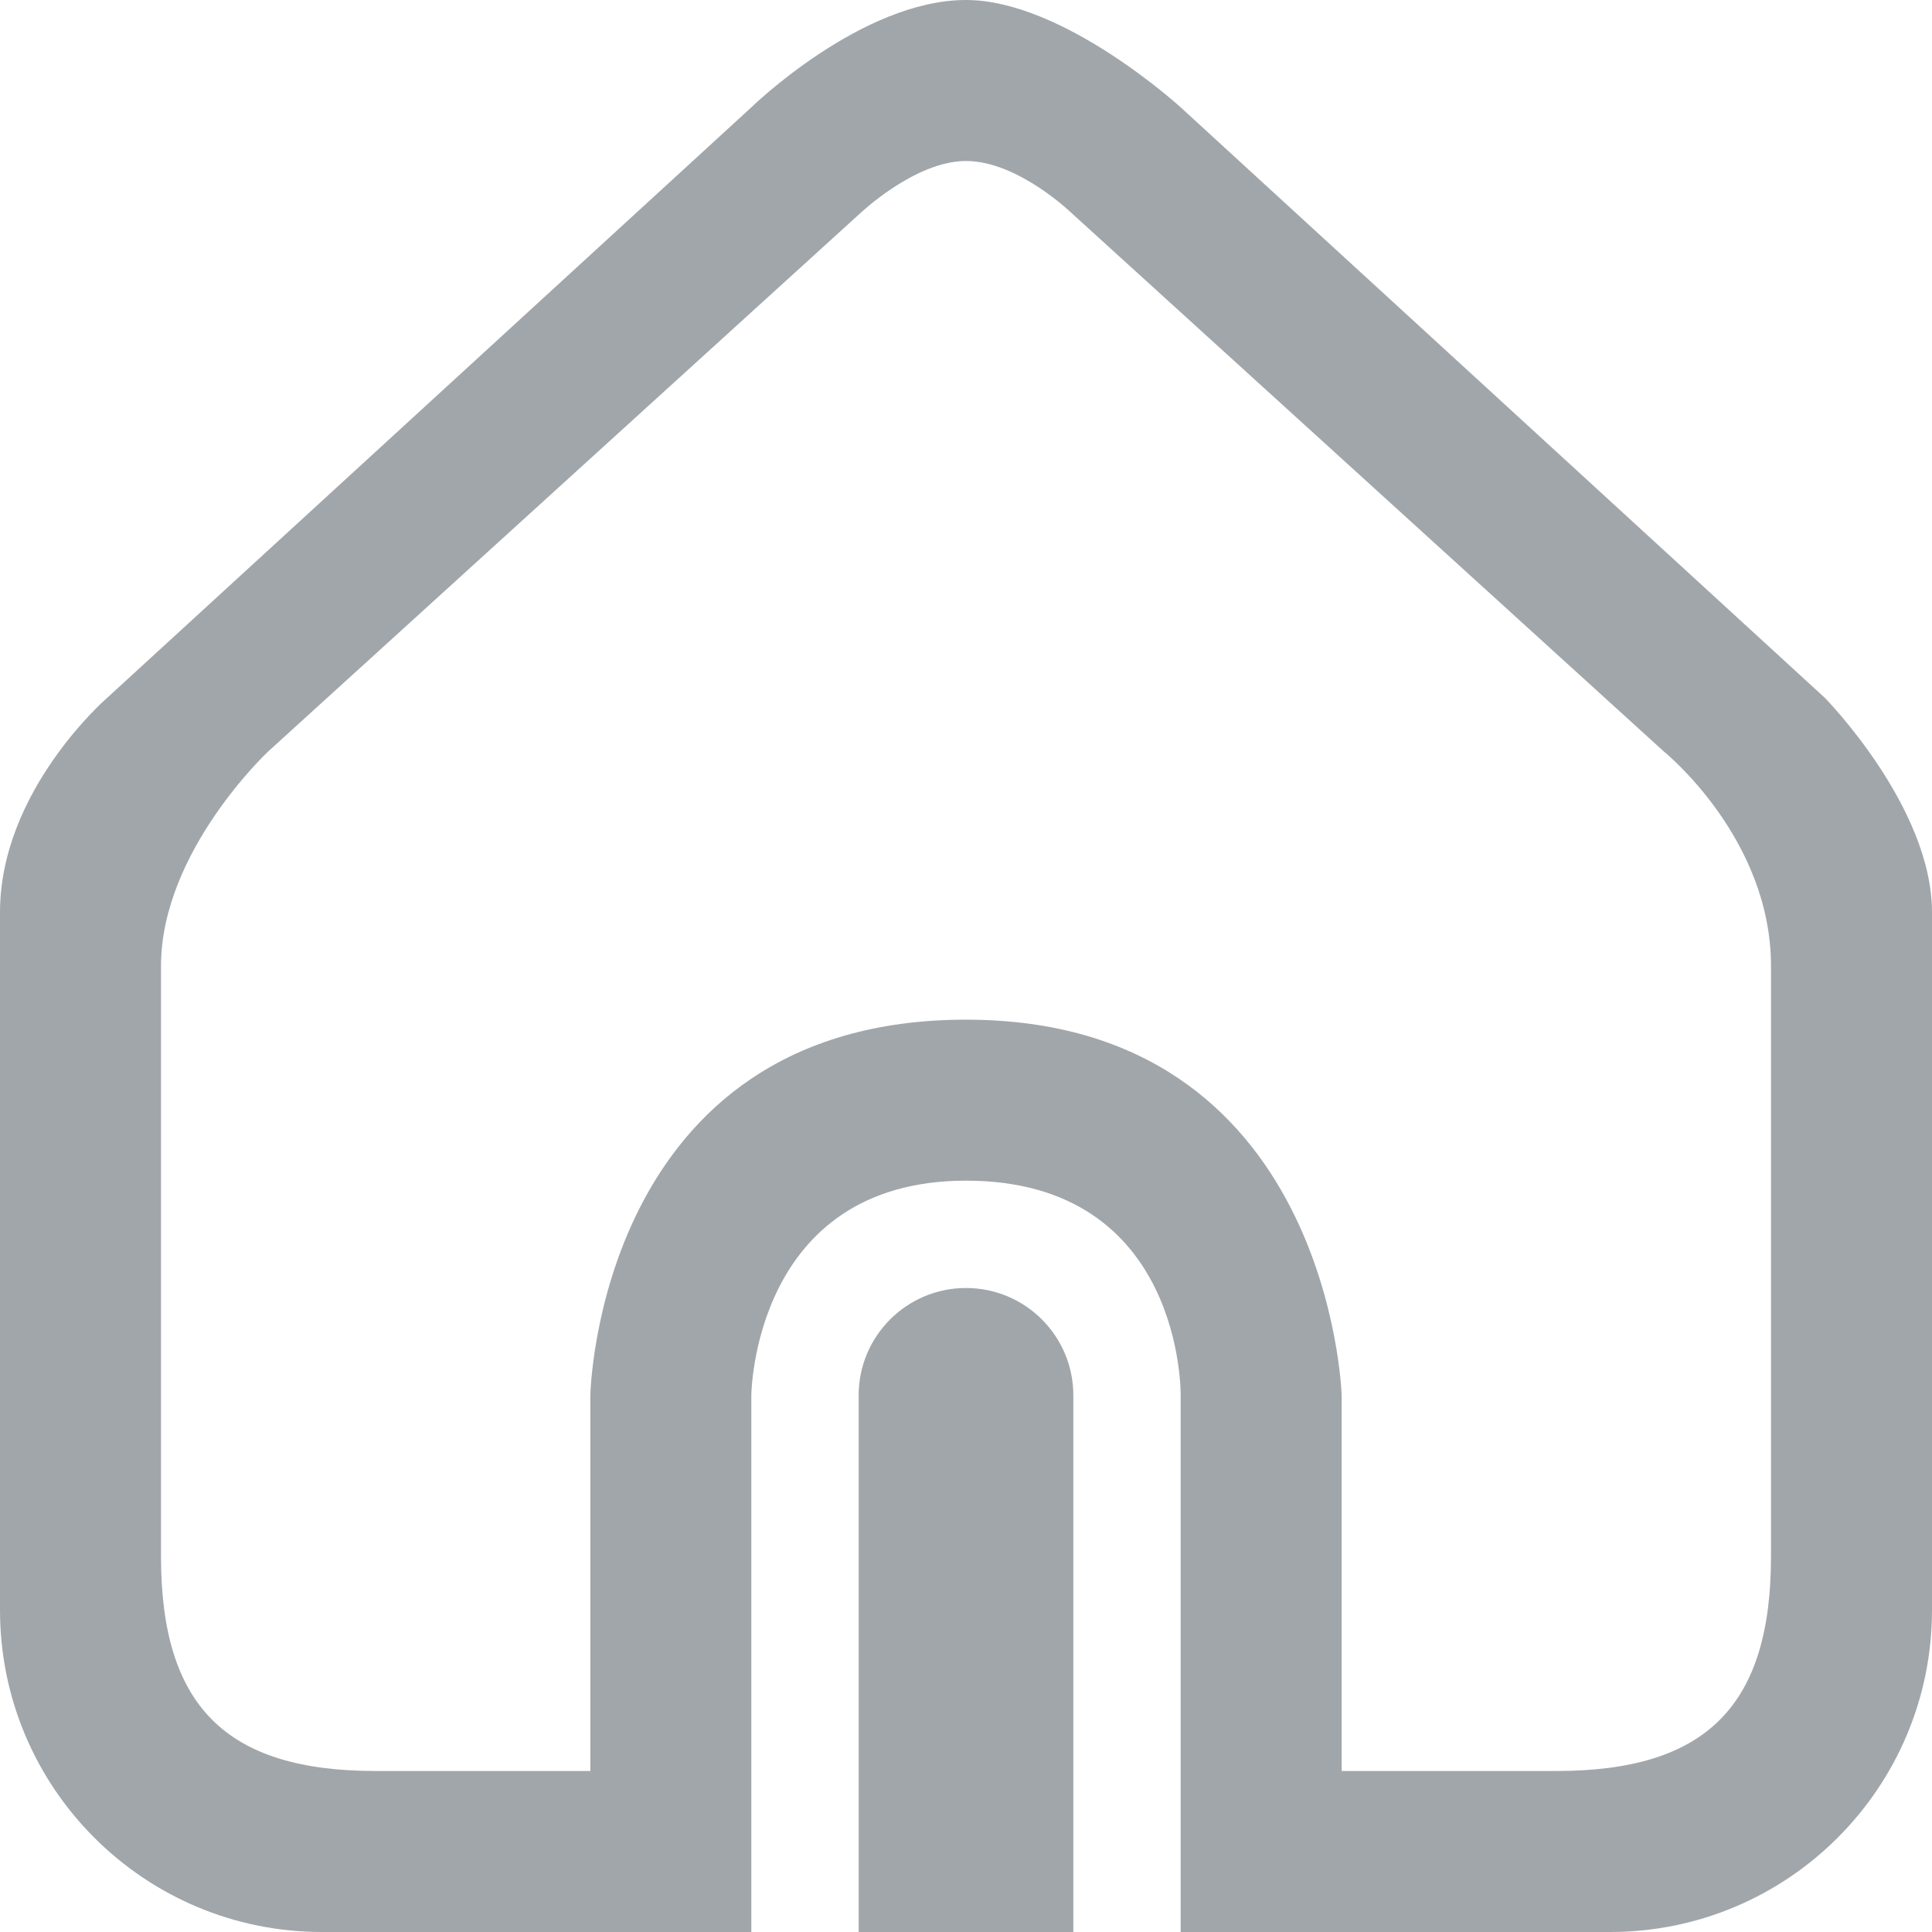 <svg xmlns="http://www.w3.org/2000/svg" viewBox="0 0 36 36">
    <style>
      .cls-1 {
        fill: #a1a6ab;
        fill-rule: evenodd;
      }
    </style>
  <path d="M30.000,36.000 C30.000,36.000 28.531,36.000 26.000,36.000 C22.005,36.000 22.000,36.000 22.000,36.000 L22.000,26.000 C22.000,26.000 22.062,22.000 18.000,22.000 C14.027,22.000 14.000,26.000 14.000,26.000 L14.000,36.000 C14.000,36.000 13.588,36.000 10.000,36.000 C7.033,36.000 6.000,36.000 6.000,36.000 C2.686,36.000 0.000,33.314 0.000,30.000 L0.000,17.000 C0.000,14.724 2.000,13.000 2.000,13.000 L14.000,2.000 C14.000,2.000 16.050,0.000 18.000,0.000 C19.816,0.000 22.000,2.000 22.000,2.000 L34.000,13.000 C34.000,13.000 36.000,15.029 36.000,17.000 L36.000,30.000 C36.000,33.314 33.314,36.000 30.000,36.000 ZM33.000,18.000 C33.000,15.609 31.000,14.000 31.000,14.000 L20.000,4.000 C20.000,4.000 18.983,3.000 18.000,3.000 C17.037,3.000 16.000,4.000 16.000,4.000 L5.000,14.000 C5.000,14.000 3.000,15.865 3.000,18.000 L3.000,29.000 C3.000,31.790 4.210,33.000 7.000,33.000 C7.000,33.000 8.634,33.000 9.000,33.000 C10.908,33.000 11.000,33.000 11.000,33.000 L11.000,26.000 C11.000,26.000 11.131,19.000 18.000,19.000 C24.794,19.000 25.000,26.000 25.000,26.000 L25.000,33.000 C25.000,33.000 24.912,33.000 27.000,33.000 C27.700,33.000 29.000,33.000 29.000,33.000 C31.791,33.000 33.000,31.790 33.000,29.000 L33.000,18.000 ZM18.000,24.000 C19.105,24.000 20.000,24.896 20.000,26.000 L20.000,36.000 L16.000,36.000 L16.000,26.000 C16.000,24.896 16.895,24.000 18.000,24.000 Z" class="cls-1"/>
</svg>
